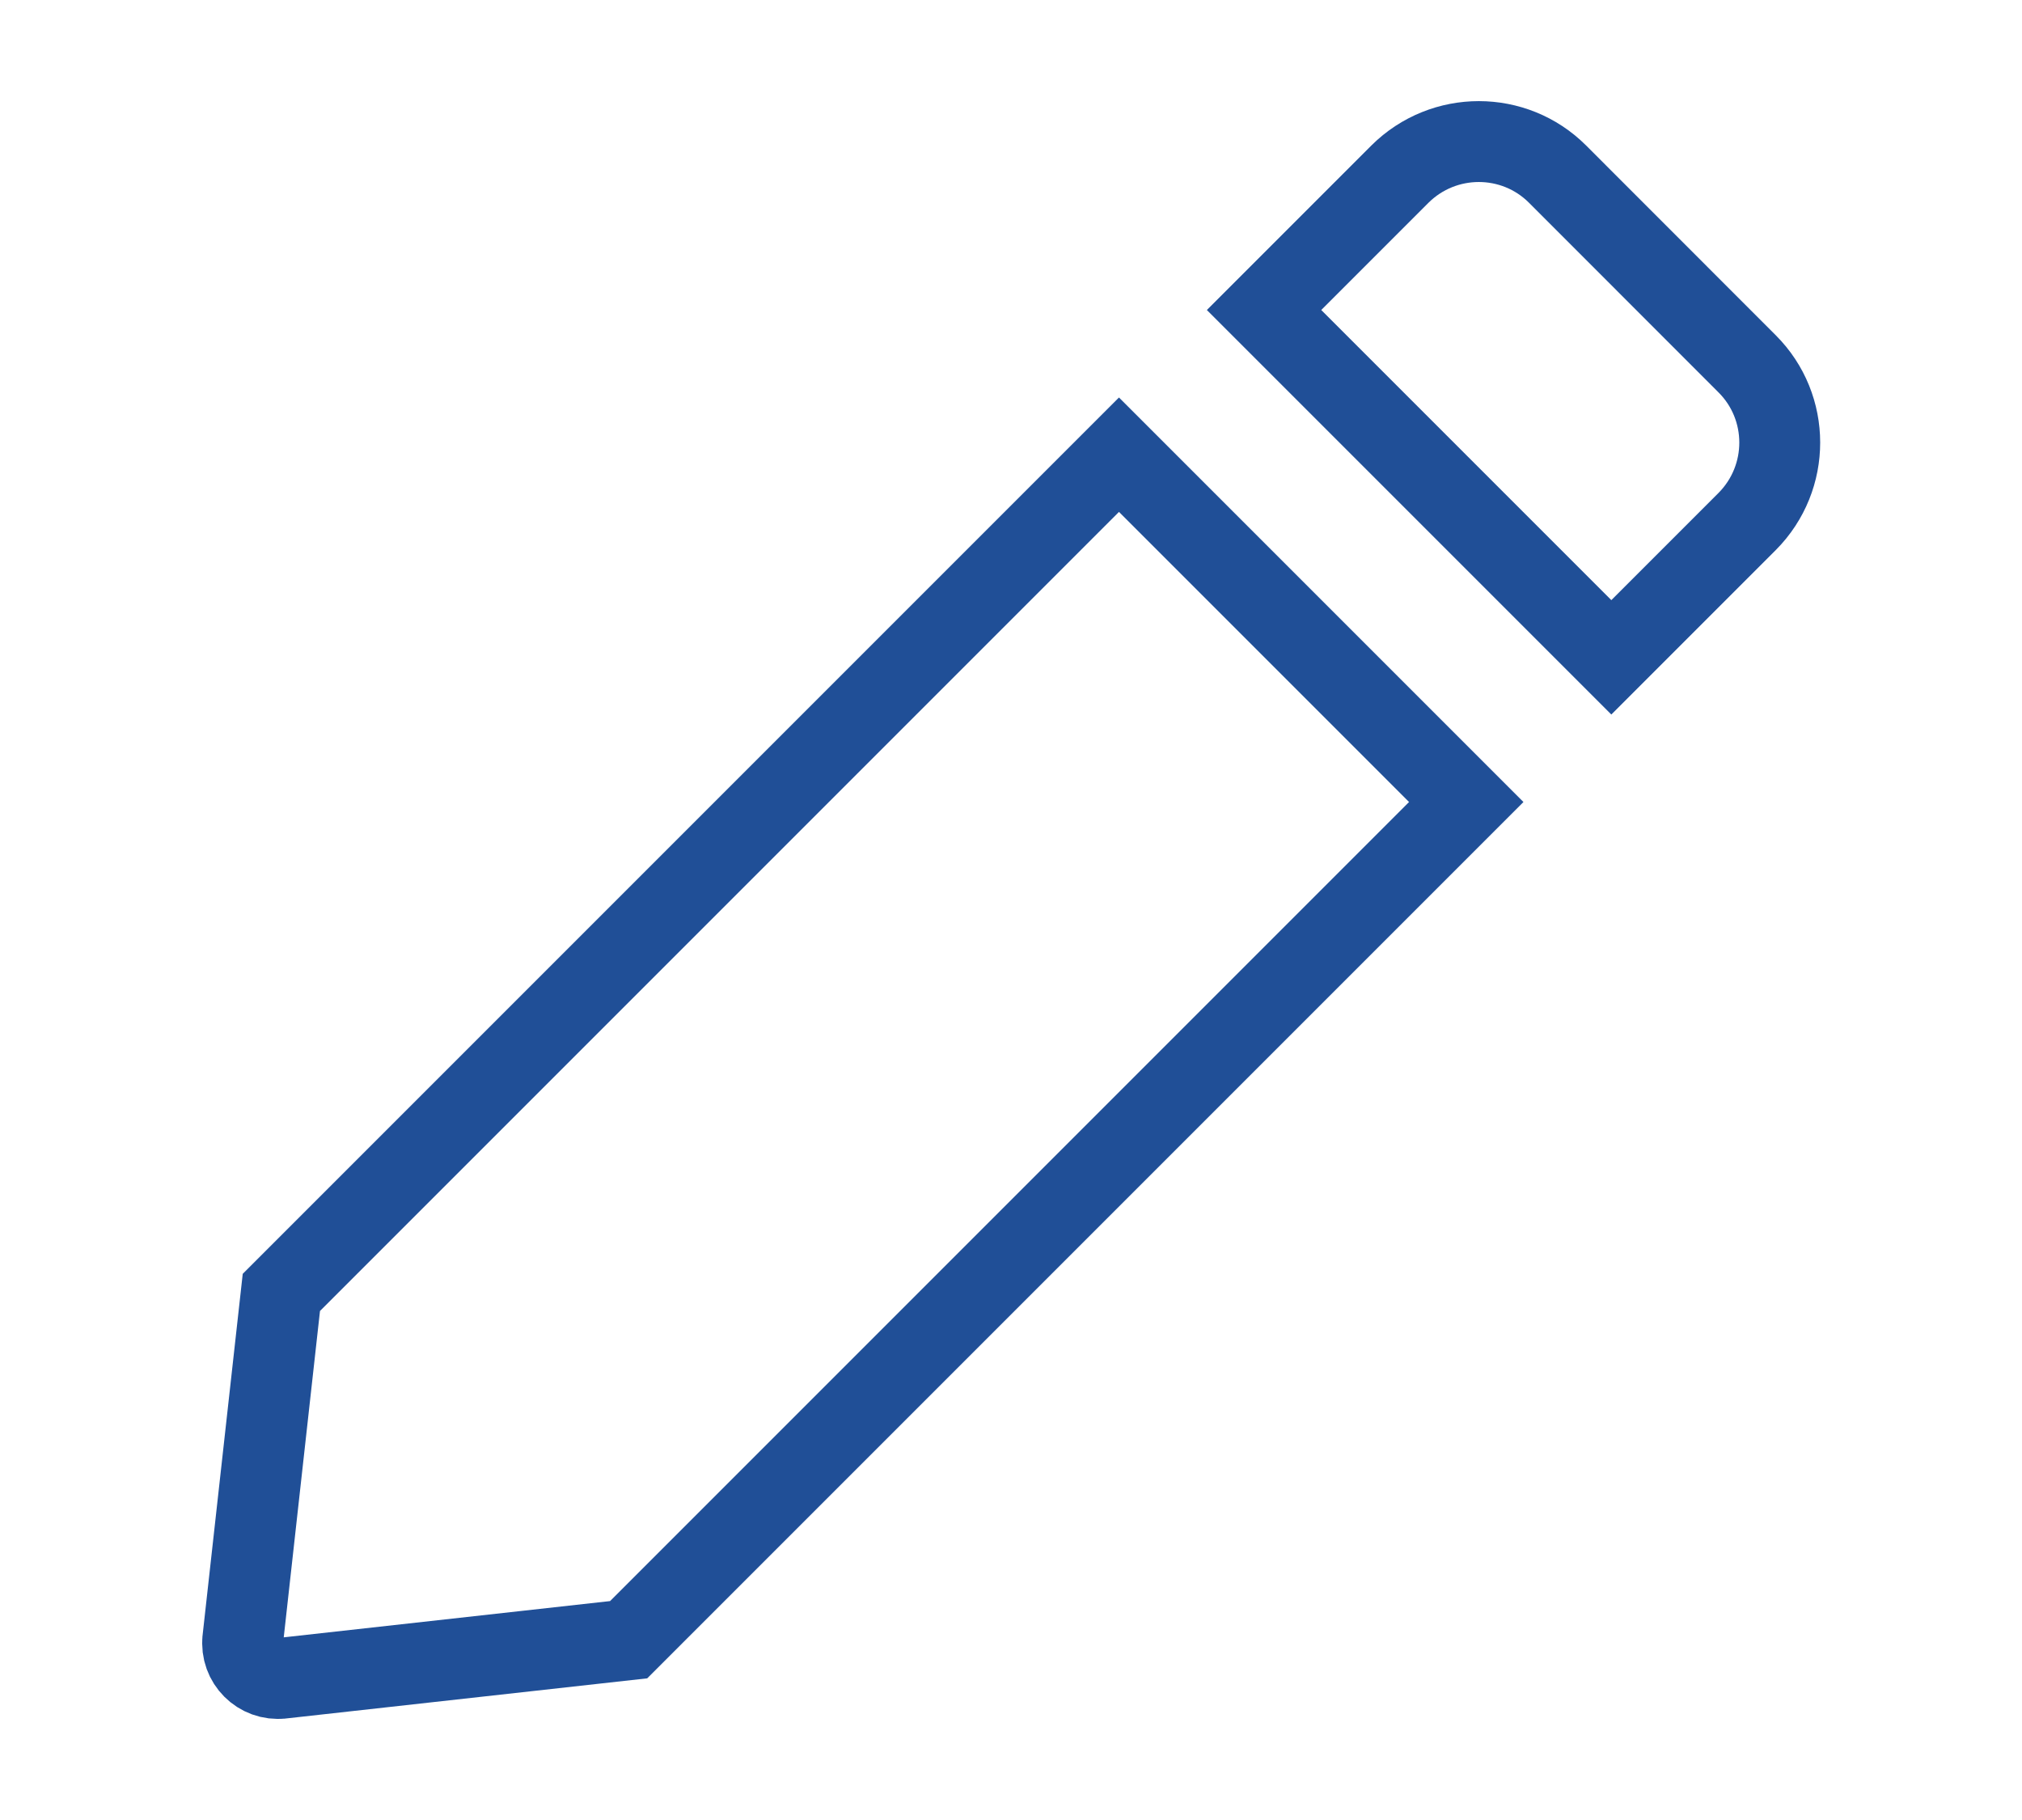 <svg width="20" height="18" viewBox="0 0 20 18" fill="none" xmlns="http://www.w3.org/2000/svg">
<path d="M2.788 16.598L2.787 16.598C2.565 16.623 2.377 16.435 2.402 16.213L2.402 16.212L2.783 12.782L11.068 4.497L14.503 7.932L6.218 16.217L2.788 16.598ZM15.405 1.721L17.282 3.599C17.71 4.027 17.712 4.724 17.282 5.157C17.282 5.157 17.282 5.157 17.282 5.157L15.938 6.501L12.503 3.066L13.847 1.722C13.847 1.722 13.847 1.722 13.847 1.722C14.28 1.292 14.977 1.294 15.405 1.721ZM12.486 3.048C12.486 3.048 12.486 3.048 12.486 3.048L12.486 3.048Z" stroke="#204F97" stroke-width="0.8"/>
</svg>
